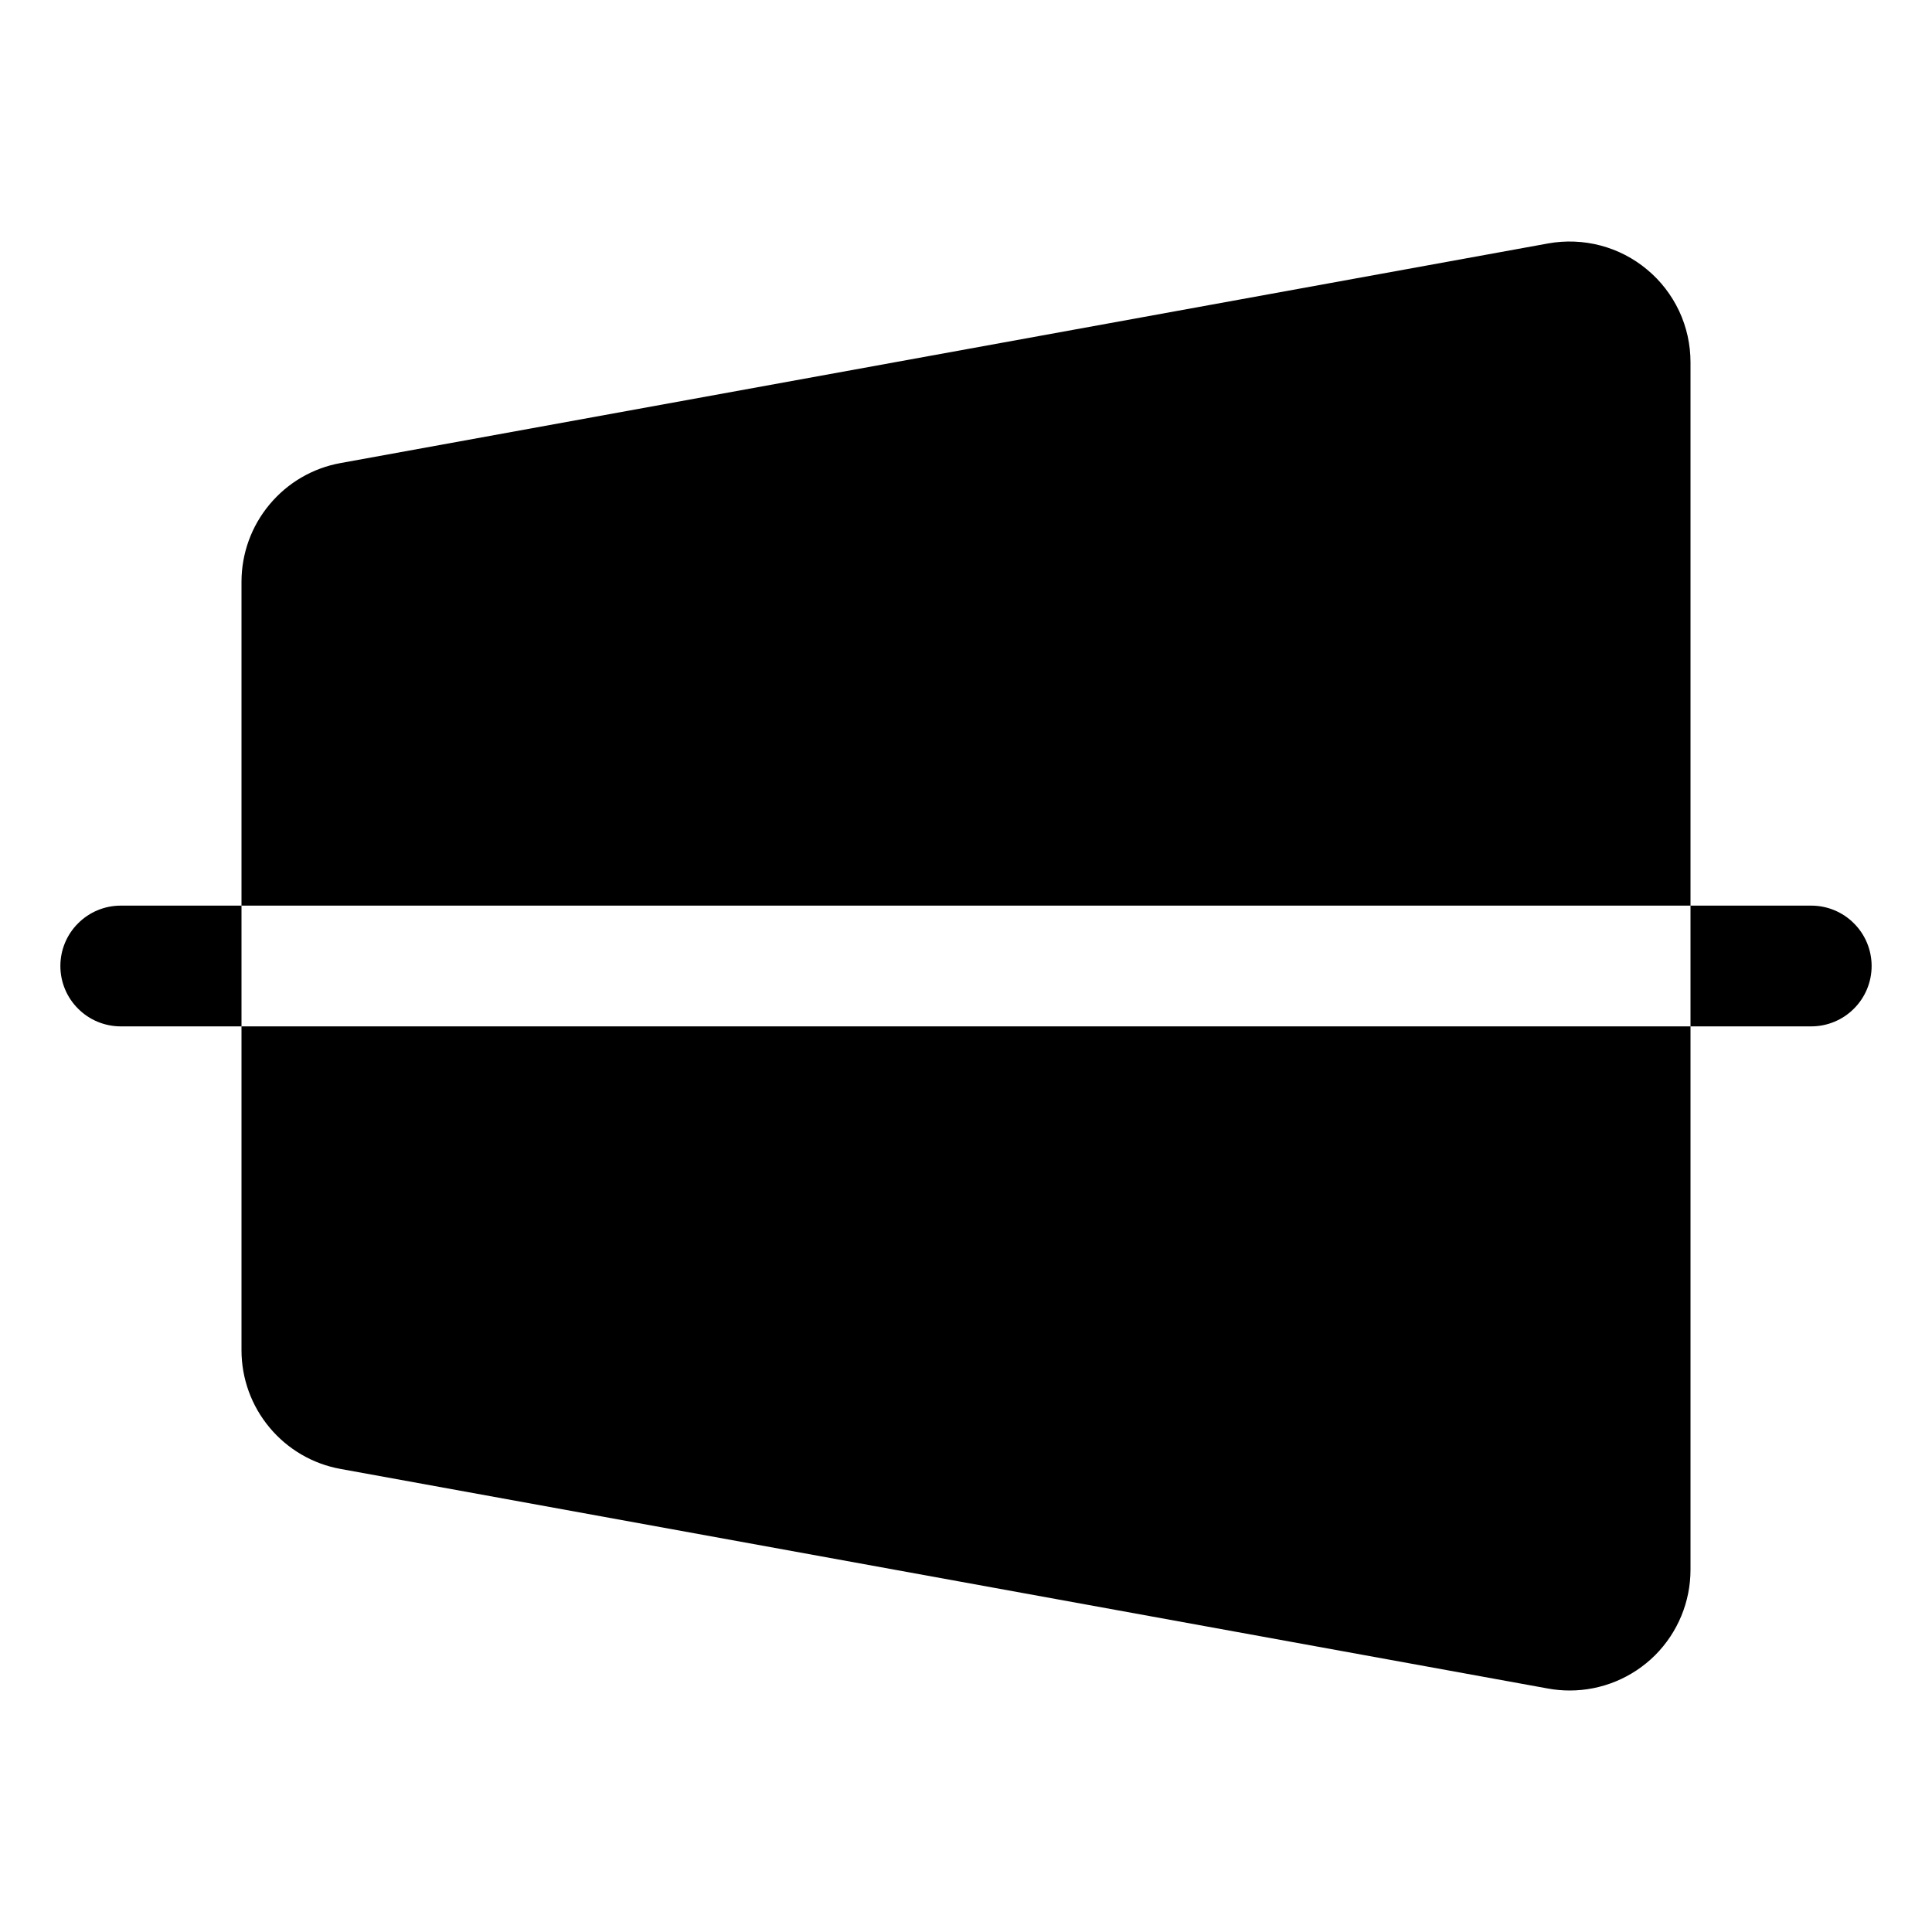 <svg width="24" height="24" viewBox="0 0 24 24" fill="none" xmlns="http://www.w3.org/2000/svg">
<path d="M21 11.25H3V7.227C3 6.876 3.123 6.536 3.349 6.266C3.574 5.996 3.886 5.814 4.232 5.752L19.232 3.024C19.448 2.985 19.67 2.994 19.883 3.05C20.095 3.106 20.293 3.208 20.461 3.349C20.63 3.489 20.765 3.665 20.859 3.864C20.952 4.063 21 4.28 21 4.5V11.25ZM3 16.773C3 17.124 3.123 17.464 3.349 17.734C3.574 18.004 3.886 18.186 4.232 18.248L19.232 20.976C19.32 20.992 19.41 21 19.5 21C19.898 21 20.279 20.842 20.561 20.561C20.842 20.279 21 19.898 21 19.5V12.75H3V16.773ZM22.5 11.25H21V12.75H22.5C22.699 12.75 22.89 12.671 23.03 12.53C23.171 12.39 23.25 12.199 23.25 12C23.25 11.801 23.171 11.61 23.03 11.47C22.89 11.329 22.699 11.25 22.5 11.25ZM1.5 11.25C1.301 11.25 1.11 11.329 0.97 11.47C0.829 11.61 0.75 11.801 0.75 12C0.75 12.199 0.829 12.39 0.97 12.53C1.11 12.671 1.301 12.75 1.5 12.75H3V11.25H1.5Z" fill="black"/>
</svg>
